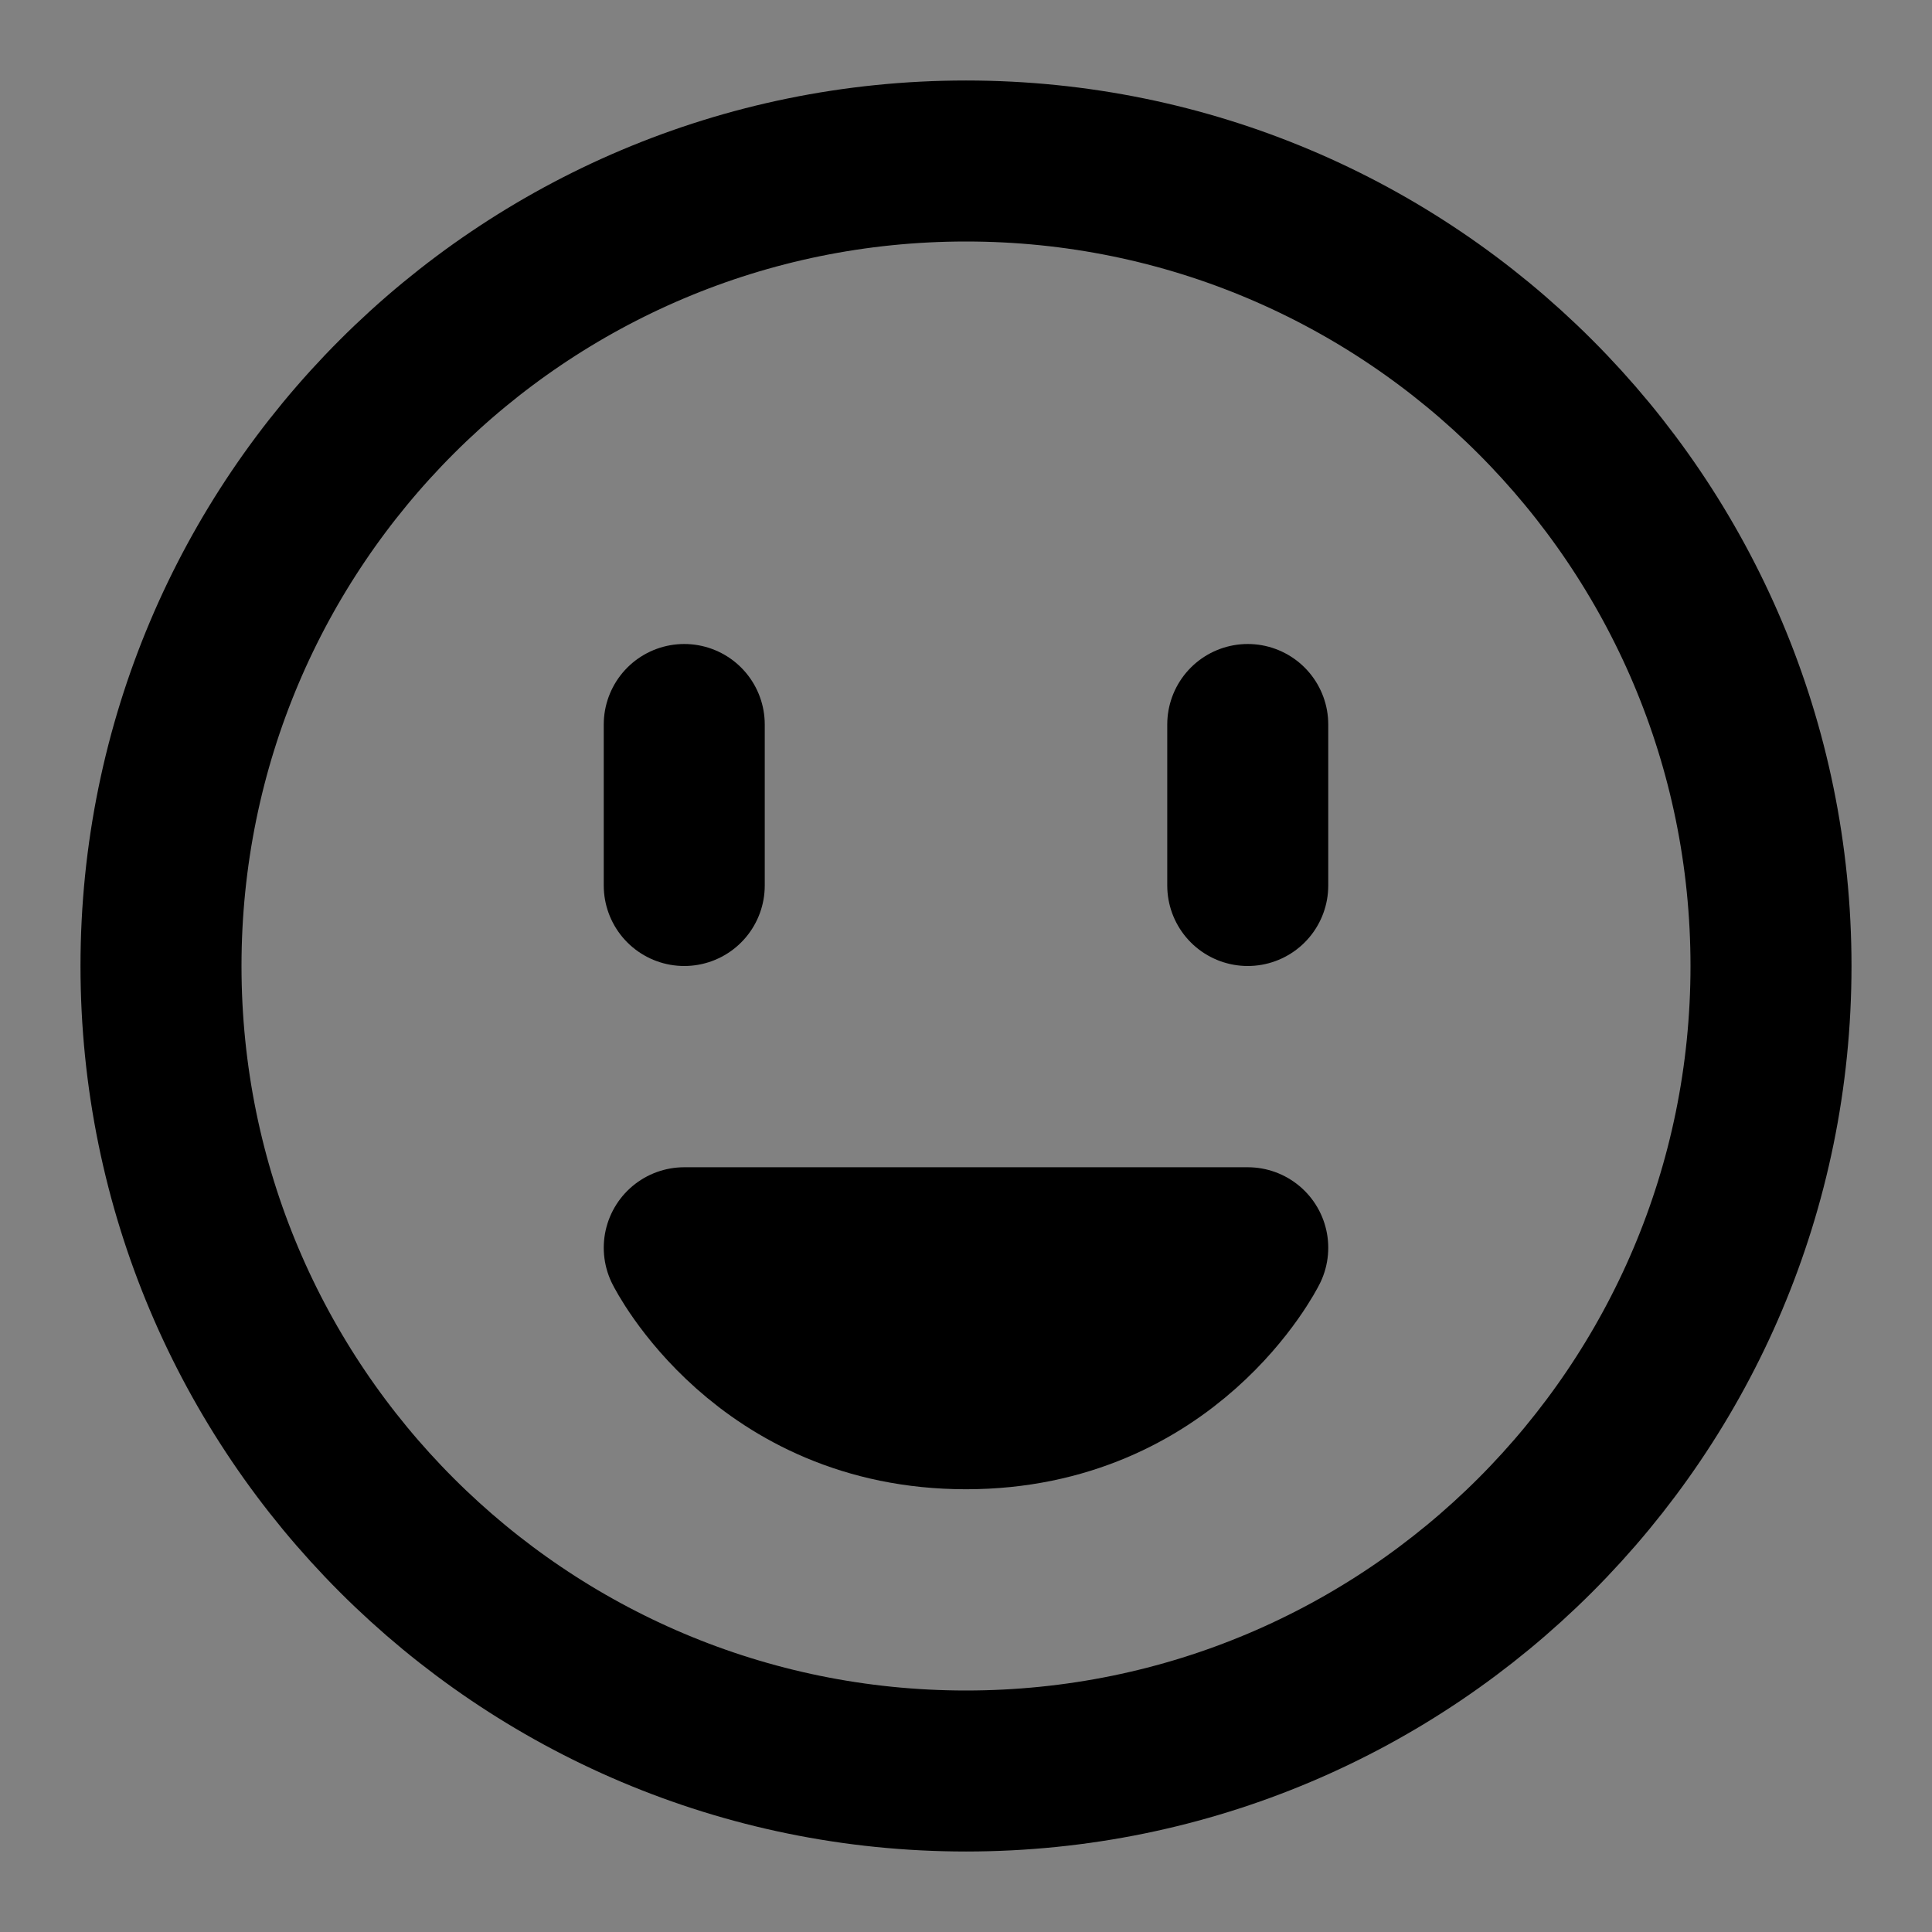 <?xml version="1.0" encoding="UTF-8"?><svg width="24" height="24" viewBox="0 0 48 48" fill="none" xmlns="http://www.w3.org/2000/svg"><rect x="0" y="0" width="48" height="48" fill="#808080" stroke="none"/><rect width="48" height="48" fill="white" fill-opacity="0.01"/><path d="M24 44C35.046 44 44 35.046 44 24C44 12.954 35.046 4 24 4C12.954 4 4 12.954 4 24C4 35.046 12.954 44 24 44Z" fill="none" stroke="context-fill" stroke-width="4" stroke-linejoin="round"/><path d="M24 35C29 35 31 31 31 31H17C17 31 19 35 24 35Z" stroke="context-fill" stroke-width="4" stroke-linecap="round" stroke-linejoin="round"/><path d="M31 18V22" stroke="context-fill" stroke-width="4" stroke-linecap="round" stroke-linejoin="round"/><path d="M17 18V22" stroke="context-fill" stroke-width="4" stroke-linecap="round" stroke-linejoin="round"/></svg>